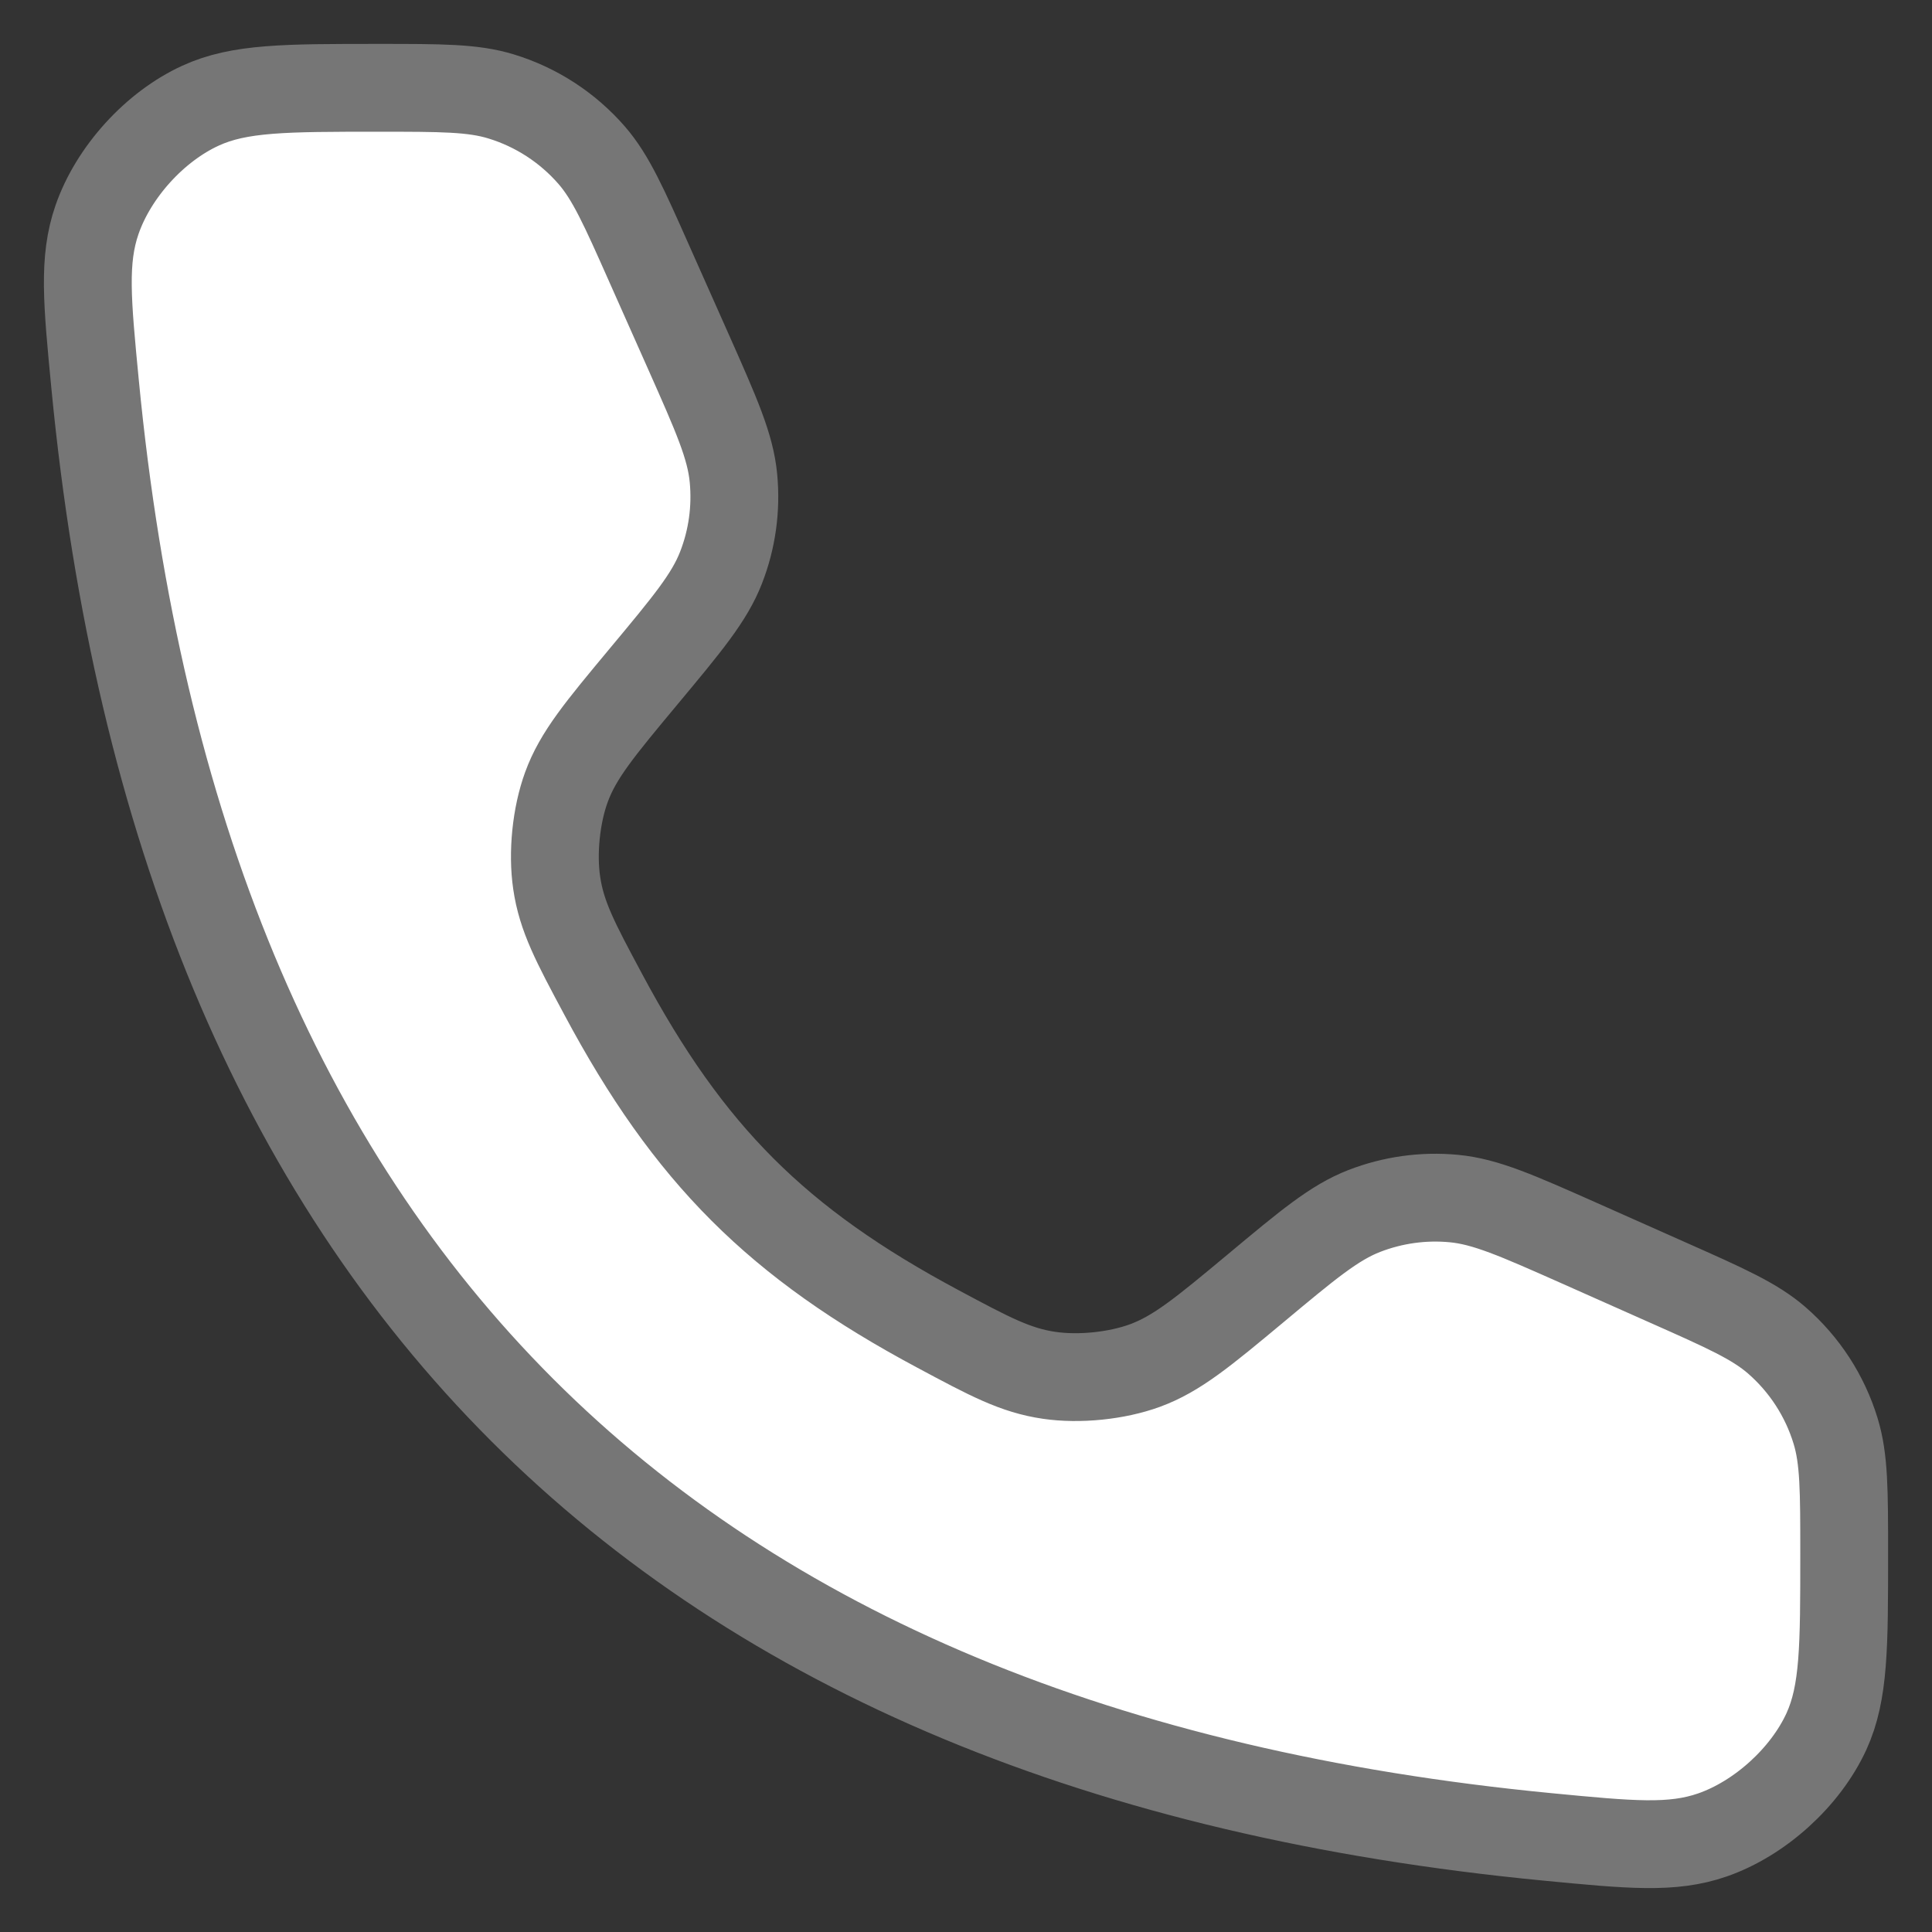 <svg width="22" height="22" viewBox="0 0 22 22" fill="none" xmlns="http://www.w3.org/2000/svg">
<rect x="0" y="0" width="22" height="22" fill="#333333" stroke="none"/>
<path d="M7.843 4.014L7.395 3.007C7.103 2.349 6.956 2.02 6.738 1.768C6.463 1.452 6.106 1.22 5.706 1.098C5.387 1 5.027 1 4.307 1C3.253 1 2.726 1 2.284 1.203C1.763 1.441 1.293 1.959 1.105 2.501C0.946 2.96 0.992 3.433 1.083 4.377C2.053 14.434 7.566 19.947 17.622 20.917C18.567 21.008 19.04 21.054 19.499 20.895C20.041 20.707 20.559 20.237 20.798 19.716C21 19.273 21 18.747 21 17.693C21 16.973 21 16.613 20.902 16.294C20.78 15.894 20.548 15.537 20.232 15.262C19.98 15.044 19.651 14.897 18.993 14.605L17.986 14.157C17.274 13.841 16.917 13.682 16.555 13.648C16.208 13.615 15.859 13.664 15.534 13.79C15.195 13.922 14.896 14.171 14.297 14.671C13.7 15.168 13.402 15.416 13.037 15.55C12.714 15.668 12.287 15.711 11.947 15.661C11.563 15.605 11.269 15.448 10.681 15.133C8.853 14.156 7.844 13.148 6.867 11.319C6.552 10.731 6.395 10.437 6.339 10.053C6.289 9.713 6.332 9.286 6.45 8.963C6.583 8.598 6.832 8.3 7.329 7.703C7.828 7.104 8.078 6.804 8.21 6.465C8.337 6.141 8.385 5.792 8.352 5.445C8.318 5.083 8.159 4.726 7.843 4.014Z" fill="white" stroke="#767676" stroke-linecap="round"/>
</svg>
